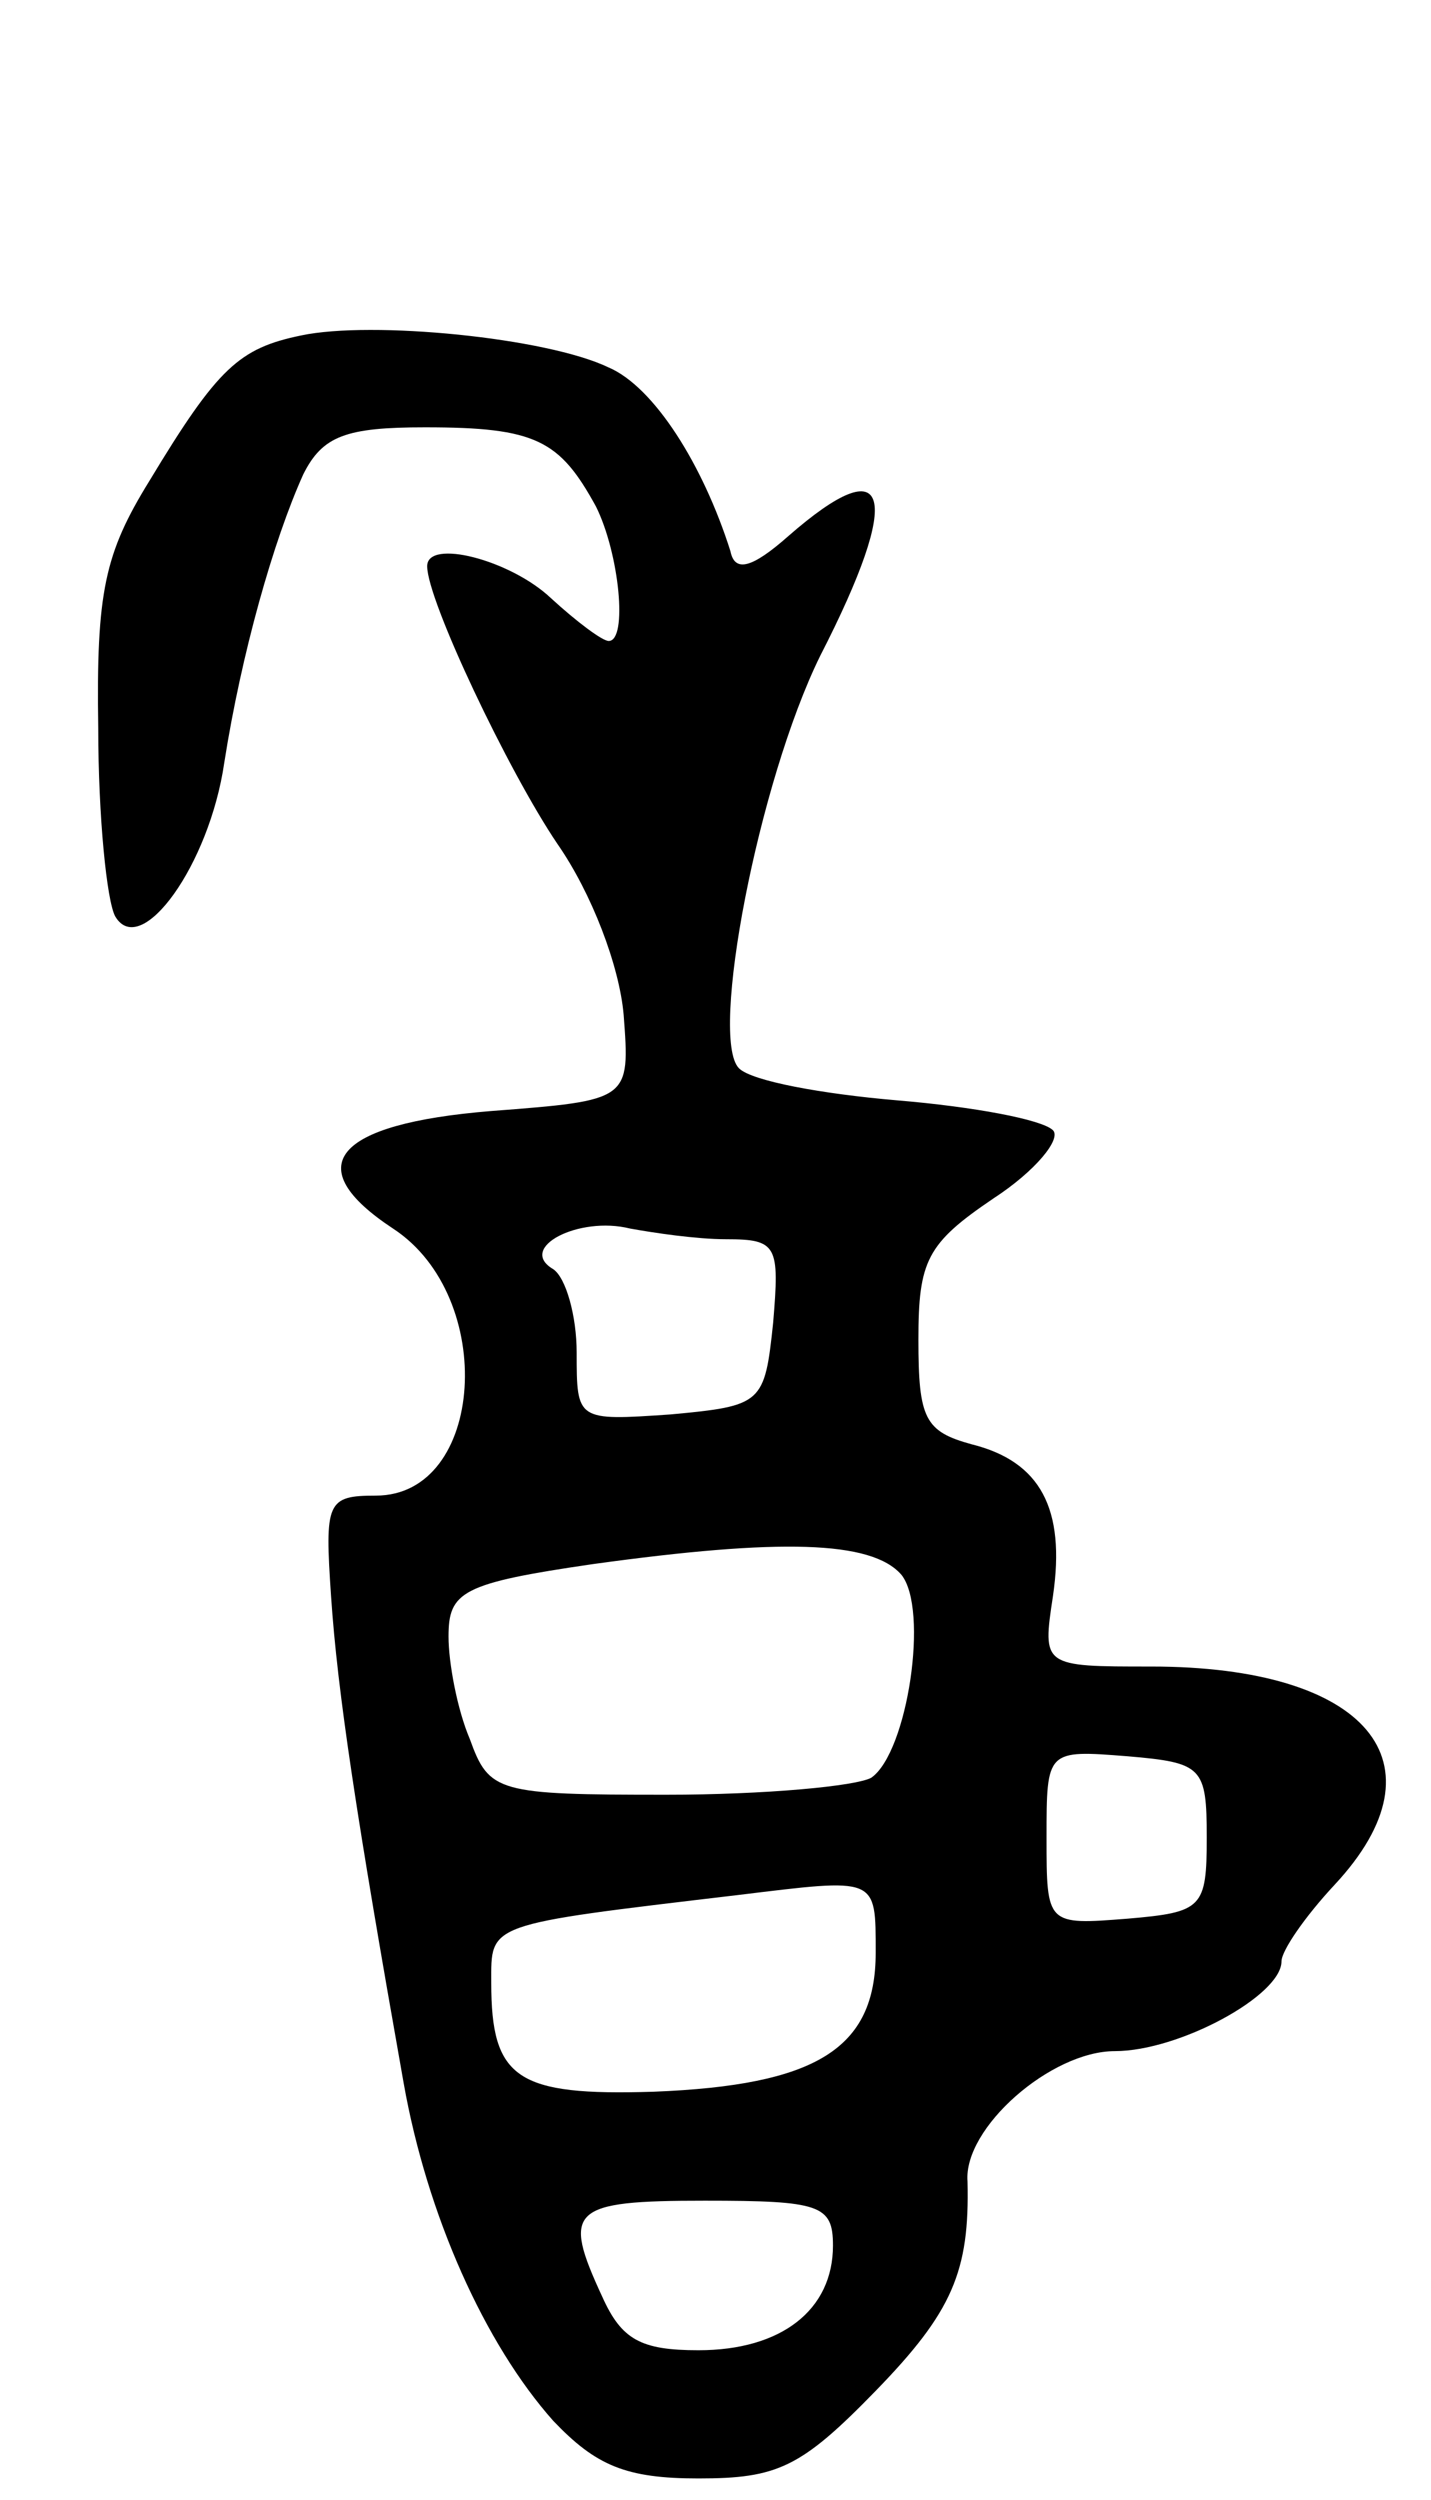 <svg version="1.0" xmlns="http://www.w3.org/2000/svg"
 width="67pt" height="117pt" viewBox="0 0 67 117"
 preserveAspectRatio="xMidYMid meet">
<g transform="translate(0,117) scale(0.1,-0.1)"
fill="#000000" stroke="none">
<path d="M141 1013 c-29 -6 -39 -15 -71 -68 -21 -34 -25 -52 -24 -116 0 -41 4
-81 8 -88 12 -20 44 24 51 72 8 51 23 104 37 135 9 18 20 22 57 22 52 0 63 -6
80 -37 11 -22 15 -63 6 -63 -3 0 -15 9 -27 20 -19 18 -58 28 -58 15 0 -16 38
-96 61 -130 16 -23 29 -57 31 -80 3 -40 3 -40 -62 -45 -74 -6 -90 -26 -46 -55
49 -32 43 -125 -8 -125 -23 0 -24 -3 -21 -47 3 -45 12 -104 34 -228 11 -62 38
-122 70 -158 20 -21 34 -27 68 -27 37 0 48 5 83 41 36 37 44 56 43 98 -2 25
39 61 69 61 30 0 78 26 78 42 0 5 11 21 25 36 53 57 15 102 -86 102 -51 0 -51
0 -46 33 6 41 -6 63 -38 71 -22 6 -25 12 -25 49 0 37 4 45 35 66 20 13 32 28
28 32 -5 5 -37 11 -73 14 -35 3 -68 9 -74 15 -14 14 9 134 38 193 39 76 33 98
-15 56 -17 -15 -25 -17 -27 -7 -13 41 -36 77 -57 86 -29 14 -111 22 -144 15z
m199 -423 c24 0 25 -3 22 -39 -4 -38 -5 -39 -48 -43 -44 -3 -44 -3 -44 29 0
17 -5 35 -11 39 -17 10 12 25 36 19 11 -2 31 -5 45 -5z m82 -157 c13 -16 3
-83 -14 -95 -7 -4 -50 -8 -96 -8 -79 0 -83 1 -92 26 -6 14 -10 36 -10 48 0 21
6 25 68 34 87 12 130 11 144 -5z m143 -123 c0 -33 -2 -35 -37 -38 -38 -3 -38
-3 -38 38 0 41 0 41 38 38 35 -3 37 -5 37 -38z m-155 -54 c0 -45 -28 -62 -104
-65 -64 -2 -76 6 -76 51 0 28 -3 27 115 41 66 8 65 9 65 -27z m-20 -137 c0
-30 -24 -49 -63 -49 -27 0 -36 5 -45 25 -19 41 -15 45 48 45 54 0 60 -2 60
-21z"/>
</g>
</svg>
